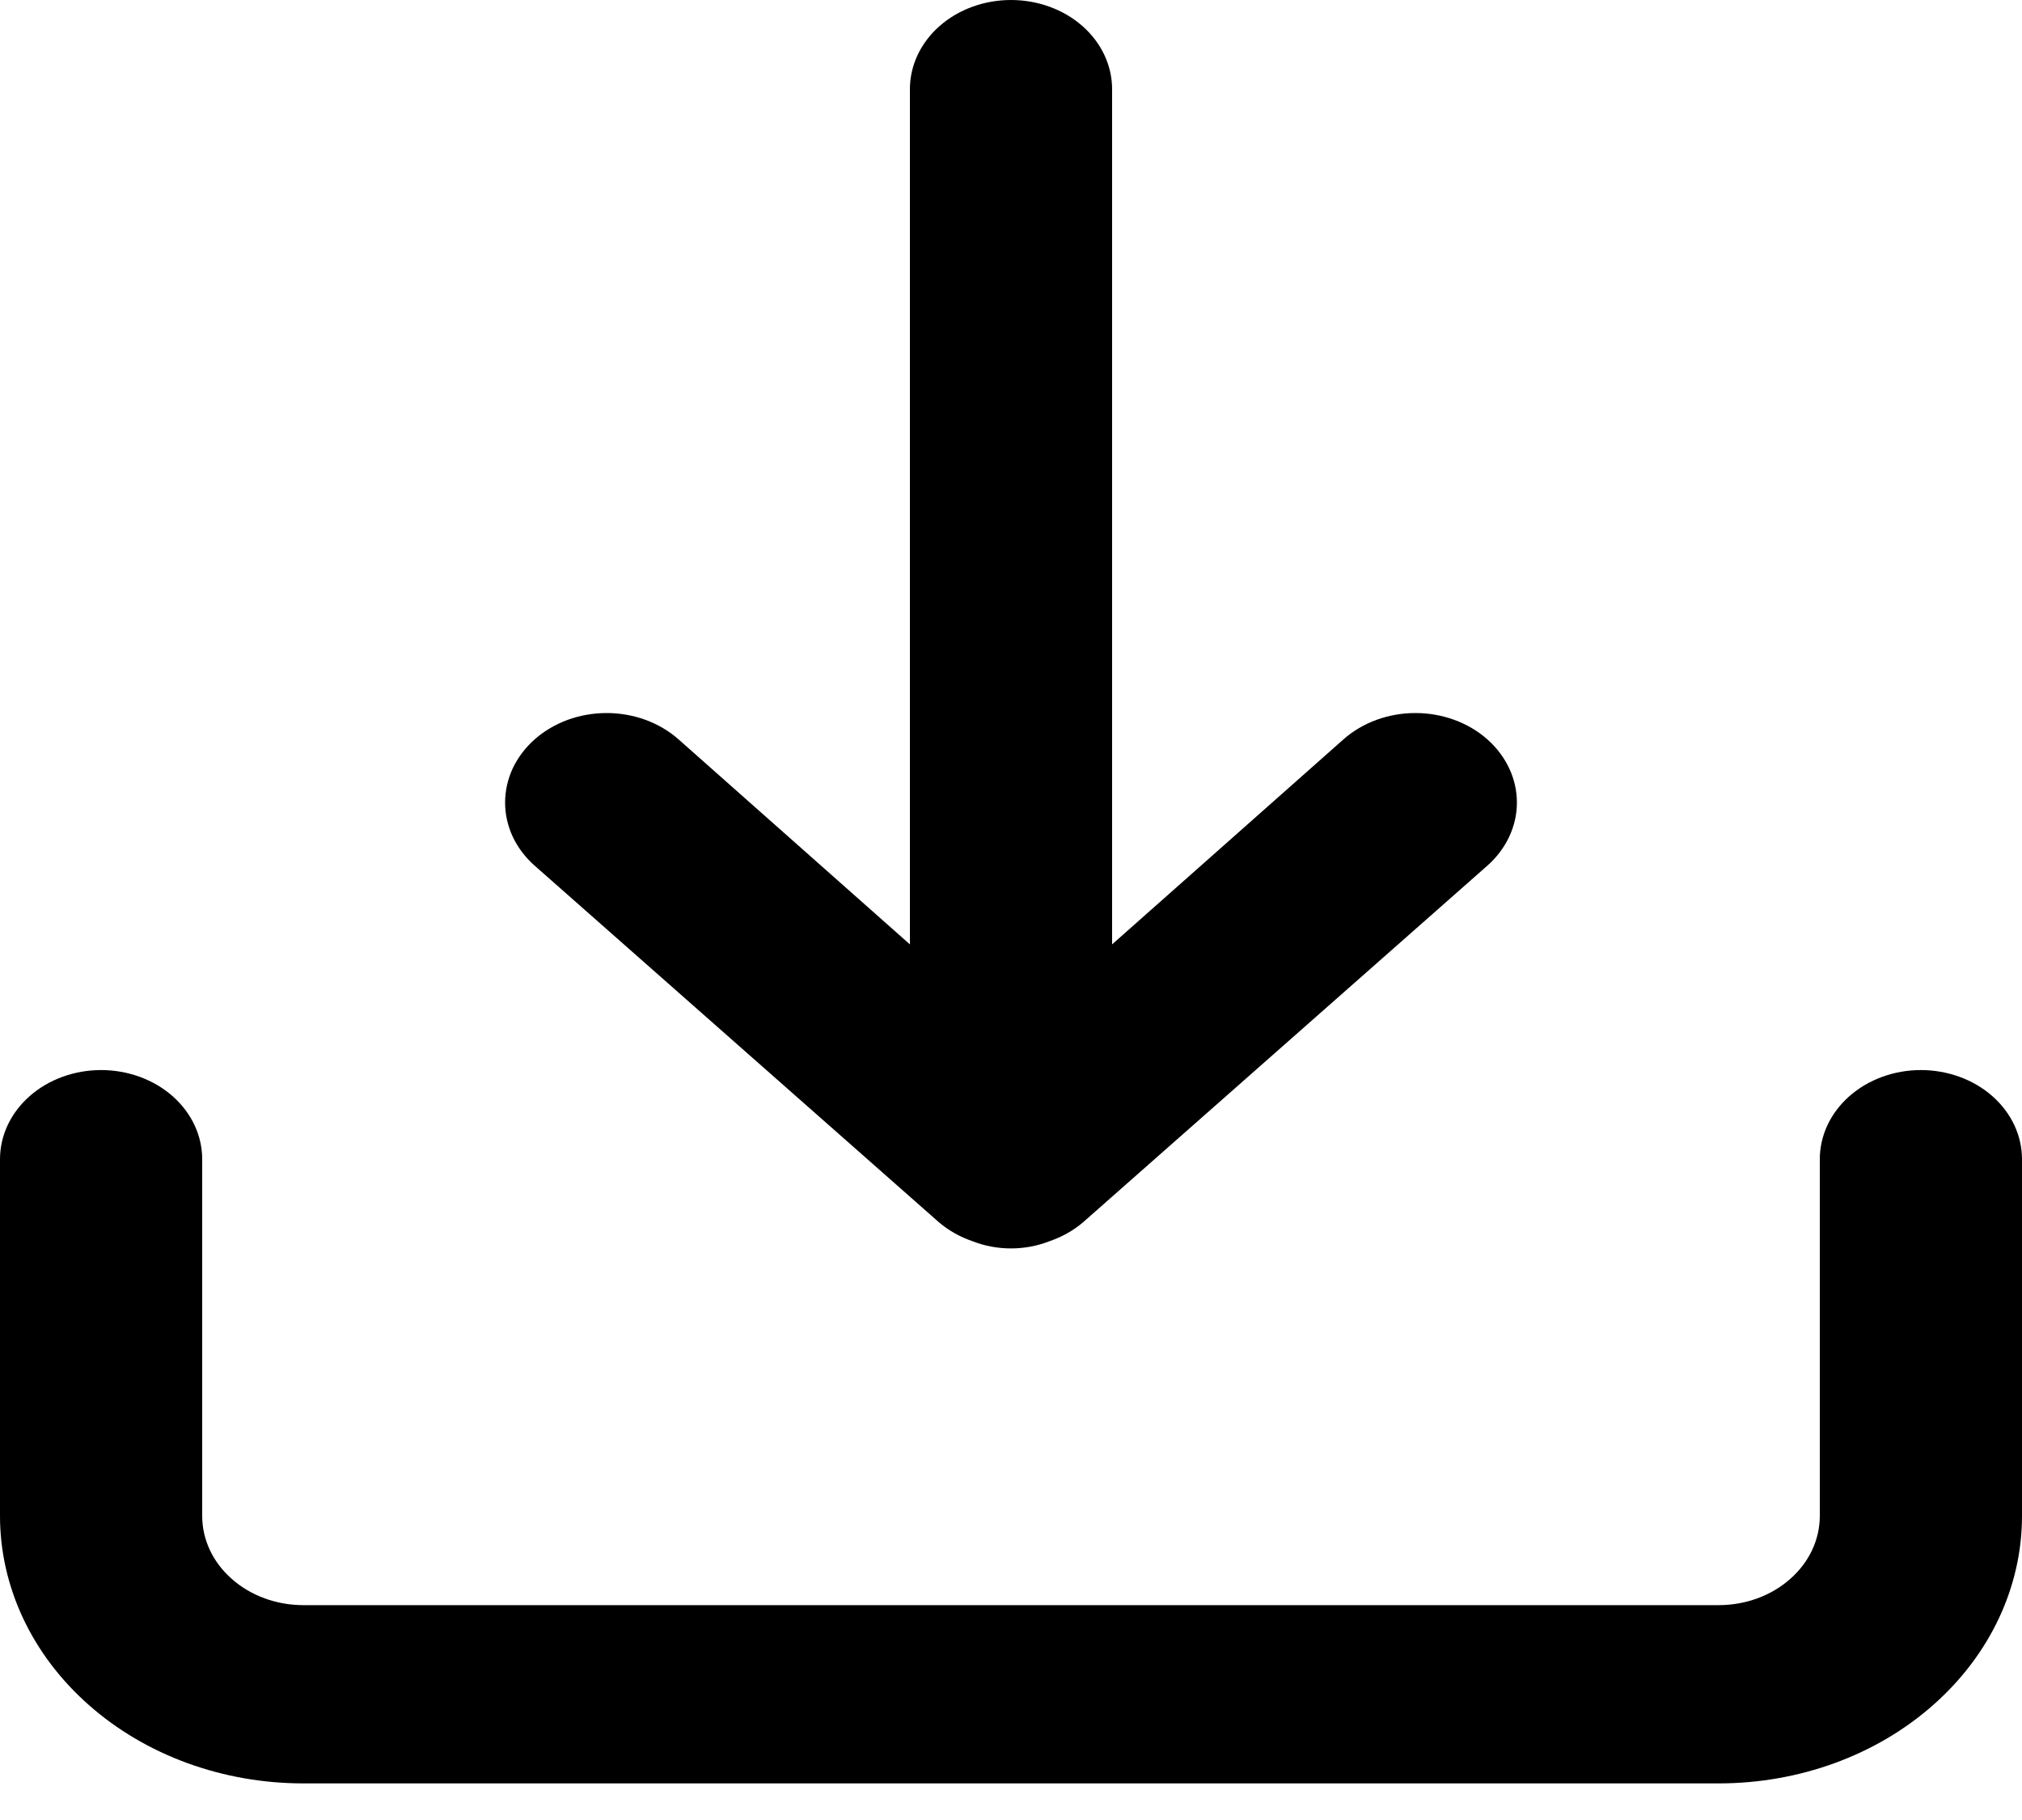 <svg width="20" height="18" viewBox="0 0 20 18" fill="none" xmlns="http://www.w3.org/2000/svg">
<path d="M19 10.583C18.735 10.583 18.48 10.676 18.293 10.841C18.105 11.007 18 11.231 18 11.465V14.993C18 15.227 17.895 15.451 17.707 15.616C17.52 15.782 17.265 15.875 17 15.875H3C2.735 15.875 2.48 15.782 2.293 15.616C2.105 15.451 2 15.227 2 14.993V11.465C2 11.231 1.895 11.007 1.707 10.841C1.52 10.676 1.265 10.583 1 10.583C0.735 10.583 0.48 10.676 0.293 10.841C0.105 11.007 0 11.231 0 11.465V14.993C0 15.694 0.316 16.367 0.879 16.863C1.441 17.36 2.204 17.638 3 17.638H17C17.796 17.638 18.559 17.36 19.121 16.863C19.684 16.367 20 15.694 20 14.993V11.465C20 11.231 19.895 11.007 19.707 10.841C19.52 10.676 19.265 10.583 19 10.583ZM9.29 12.091C9.385 12.171 9.497 12.234 9.62 12.276C9.74 12.323 9.869 12.347 10 12.347C10.131 12.347 10.26 12.323 10.38 12.276C10.503 12.234 10.615 12.171 10.71 12.091L14.71 8.563C14.898 8.397 15.004 8.172 15.004 7.937C15.004 7.702 14.898 7.477 14.71 7.311C14.522 7.145 14.266 7.052 14 7.052C13.734 7.052 13.478 7.145 13.29 7.311L11 9.34V0.882C11 0.648 10.895 0.424 10.707 0.258C10.52 0.093 10.265 0 10 0C9.735 0 9.48 0.093 9.293 0.258C9.105 0.424 9 0.648 9 0.882V9.34L6.71 7.311C6.617 7.229 6.506 7.164 6.384 7.119C6.262 7.075 6.132 7.052 6 7.052C5.868 7.052 5.738 7.075 5.616 7.119C5.494 7.164 5.383 7.229 5.29 7.311C5.197 7.393 5.123 7.491 5.072 7.598C5.022 7.706 4.996 7.821 4.996 7.937C4.996 8.054 5.022 8.169 5.072 8.276C5.123 8.384 5.197 8.481 5.29 8.563L9.29 12.091Z" fill="black"/>
</svg>
